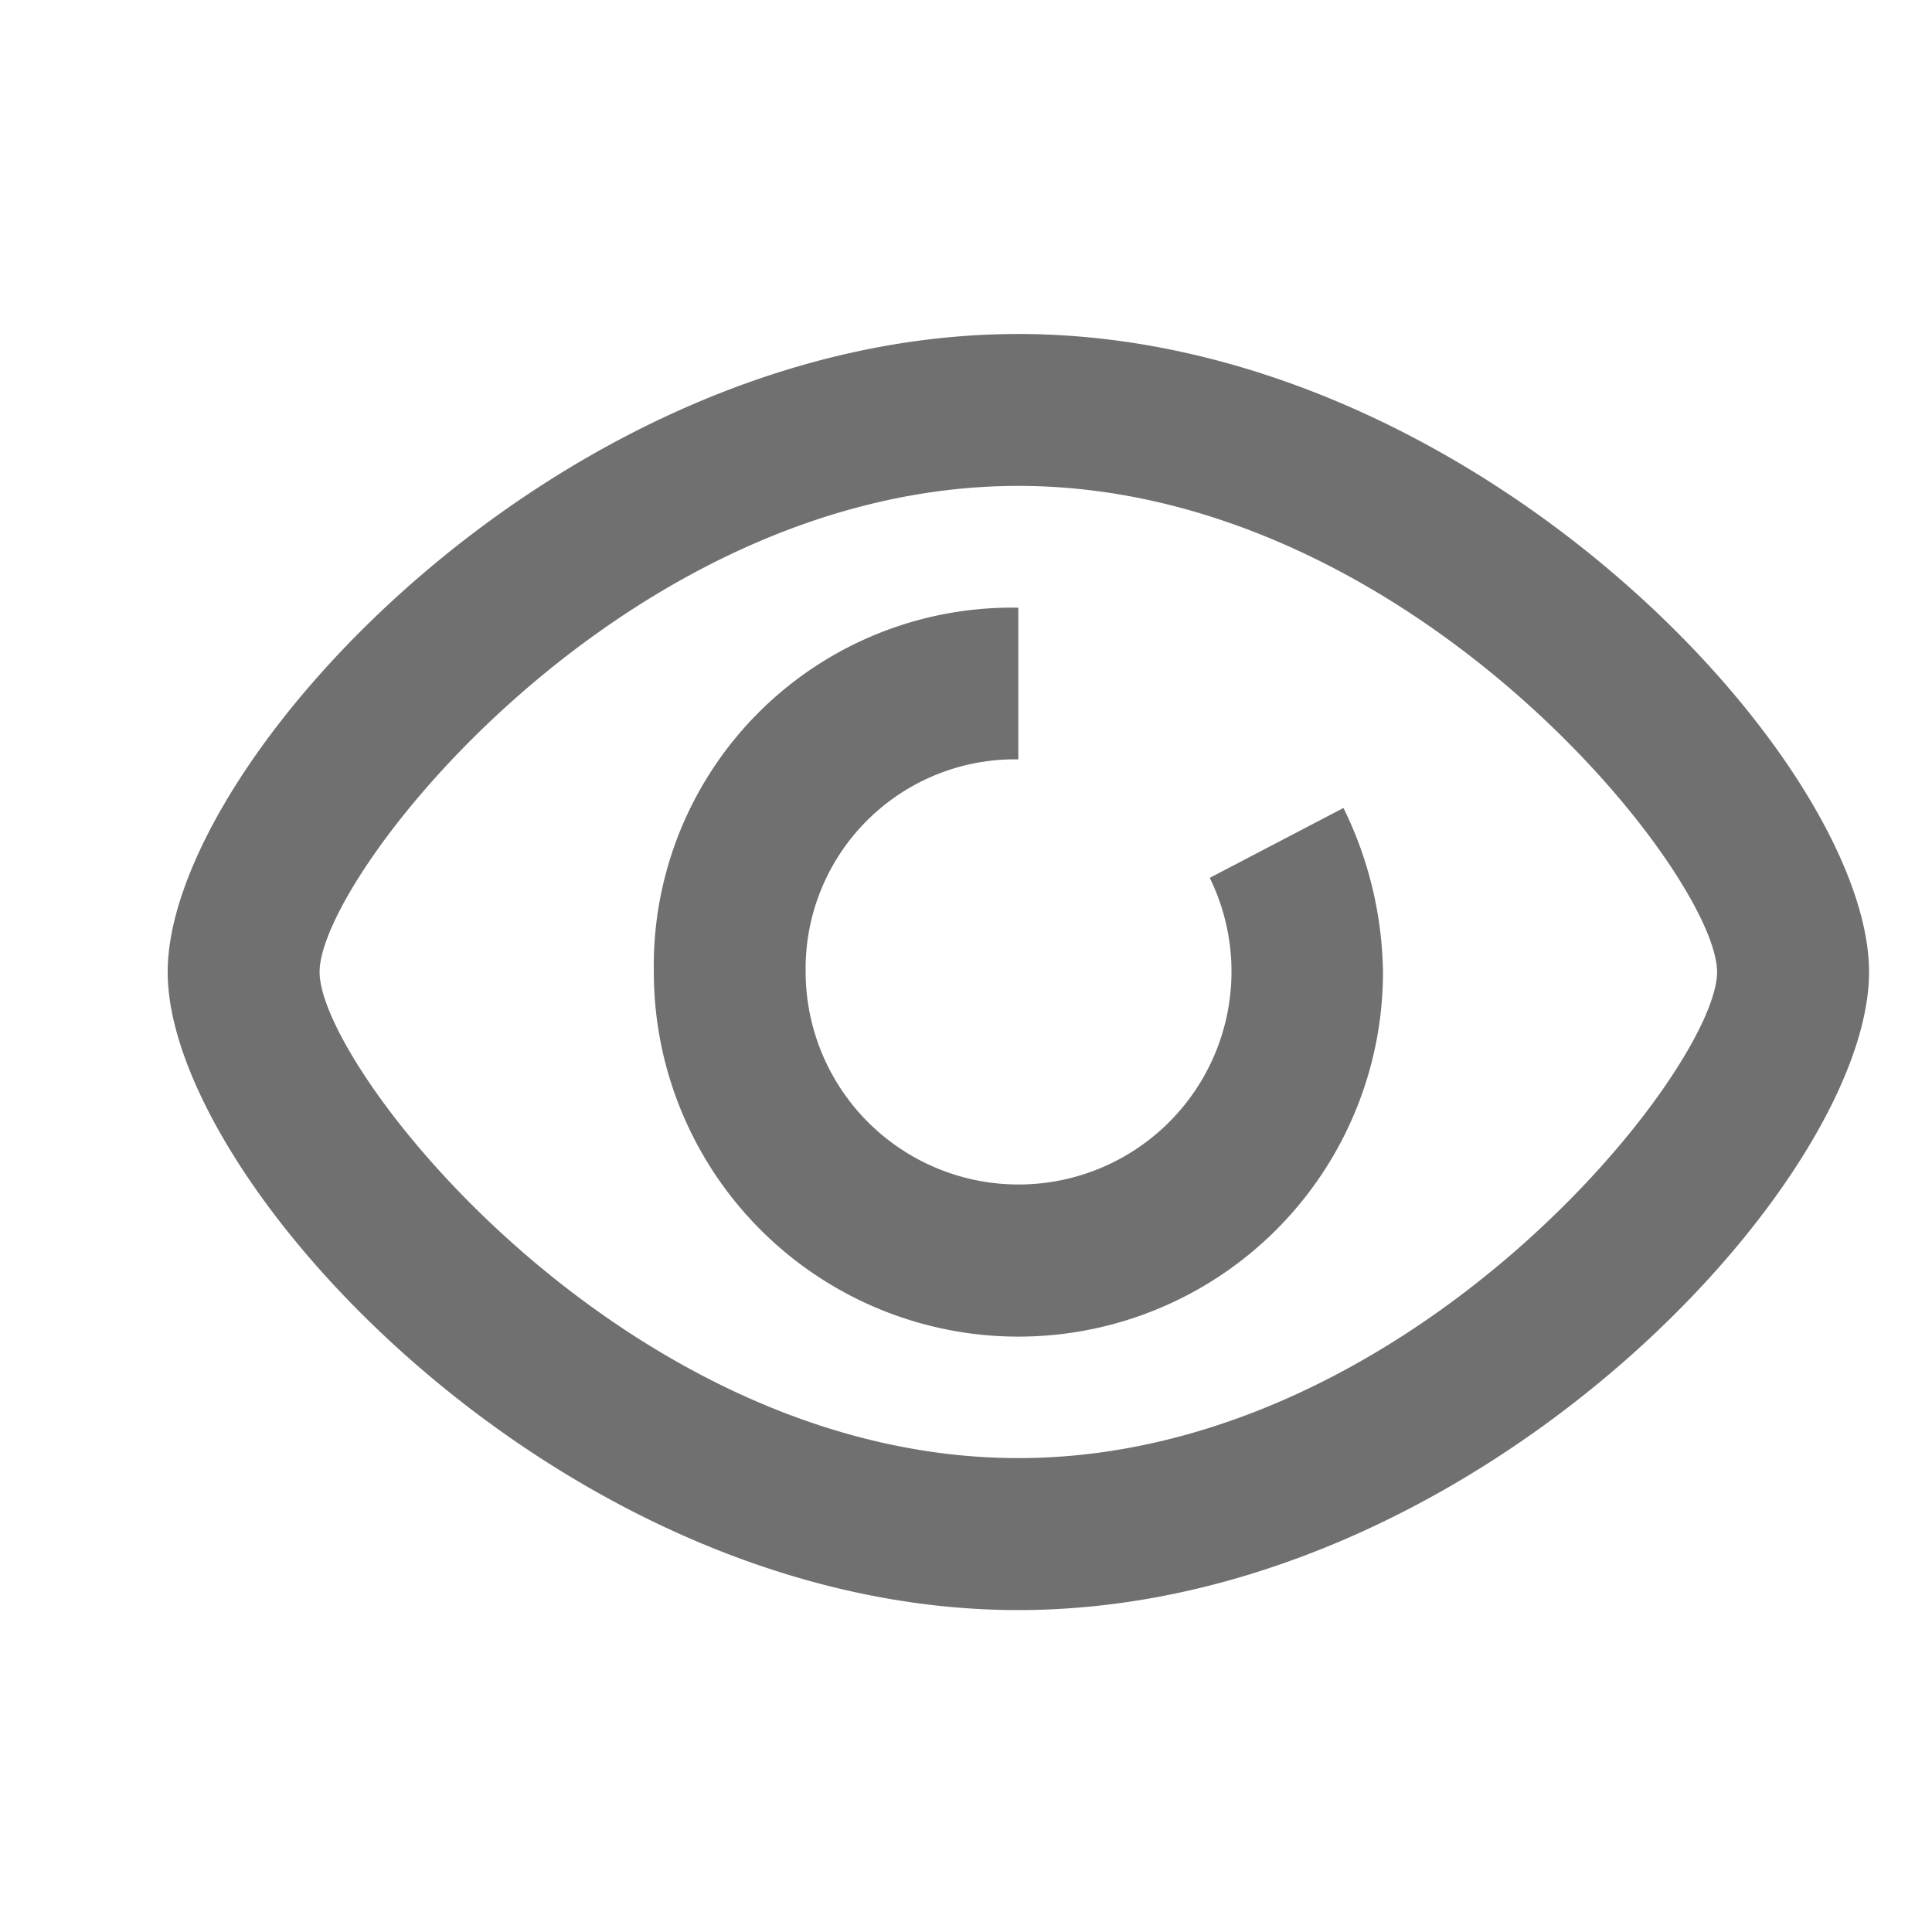 <svg xmlns="http://www.w3.org/2000/svg" viewBox="0 0 24 24">
  <defs>
    <style>
      .cls-1 {
        opacity: 0.56;
      }

      .cls-2 {
        fill: none;
      }
    </style>
  </defs>
  <g id="Eye-grey" transform="translate(-259 -234)">
    <g id="gzm0071-lock-file" class="cls-1" transform="translate(259 234)">
      <g id="_x36_4px_boxes">
        <rect id="Rectangle_71" data-name="Rectangle 71" class="cls-2" width="24" height="24"/>
      </g>
      <g id="Group_1369" data-name="Group 1369" transform="translate(2.083 4.149)">
        <g id="Group_1369-2" data-name="Group 1369">
          <path id="Path_1233" data-name="Path 1233" d="M10.567,0C4.906,0,0,5.321,0,7.926s4.906,7.926,10.567,7.926S21.135,10.53,21.135,7.926,16.228,0,10.567,0Zm0,13.964c-4.869,0-8.68-4.831-8.68-6.039S5.7,1.887,10.567,1.887s8.68,4.831,8.68,6.039S15.436,13.964,10.567,13.964Zm2.378-7.208a2.645,2.645,0,1,1-5.02,1.17,2.6,2.6,0,0,1,2.642-2.642V3.4A4.448,4.448,0,0,0,6.039,7.926a4.529,4.529,0,0,0,9.058,0,4.765,4.765,0,0,0-.491-2.038Z"/>
        </g>
      </g>
    </g>
  </g>
</svg>
